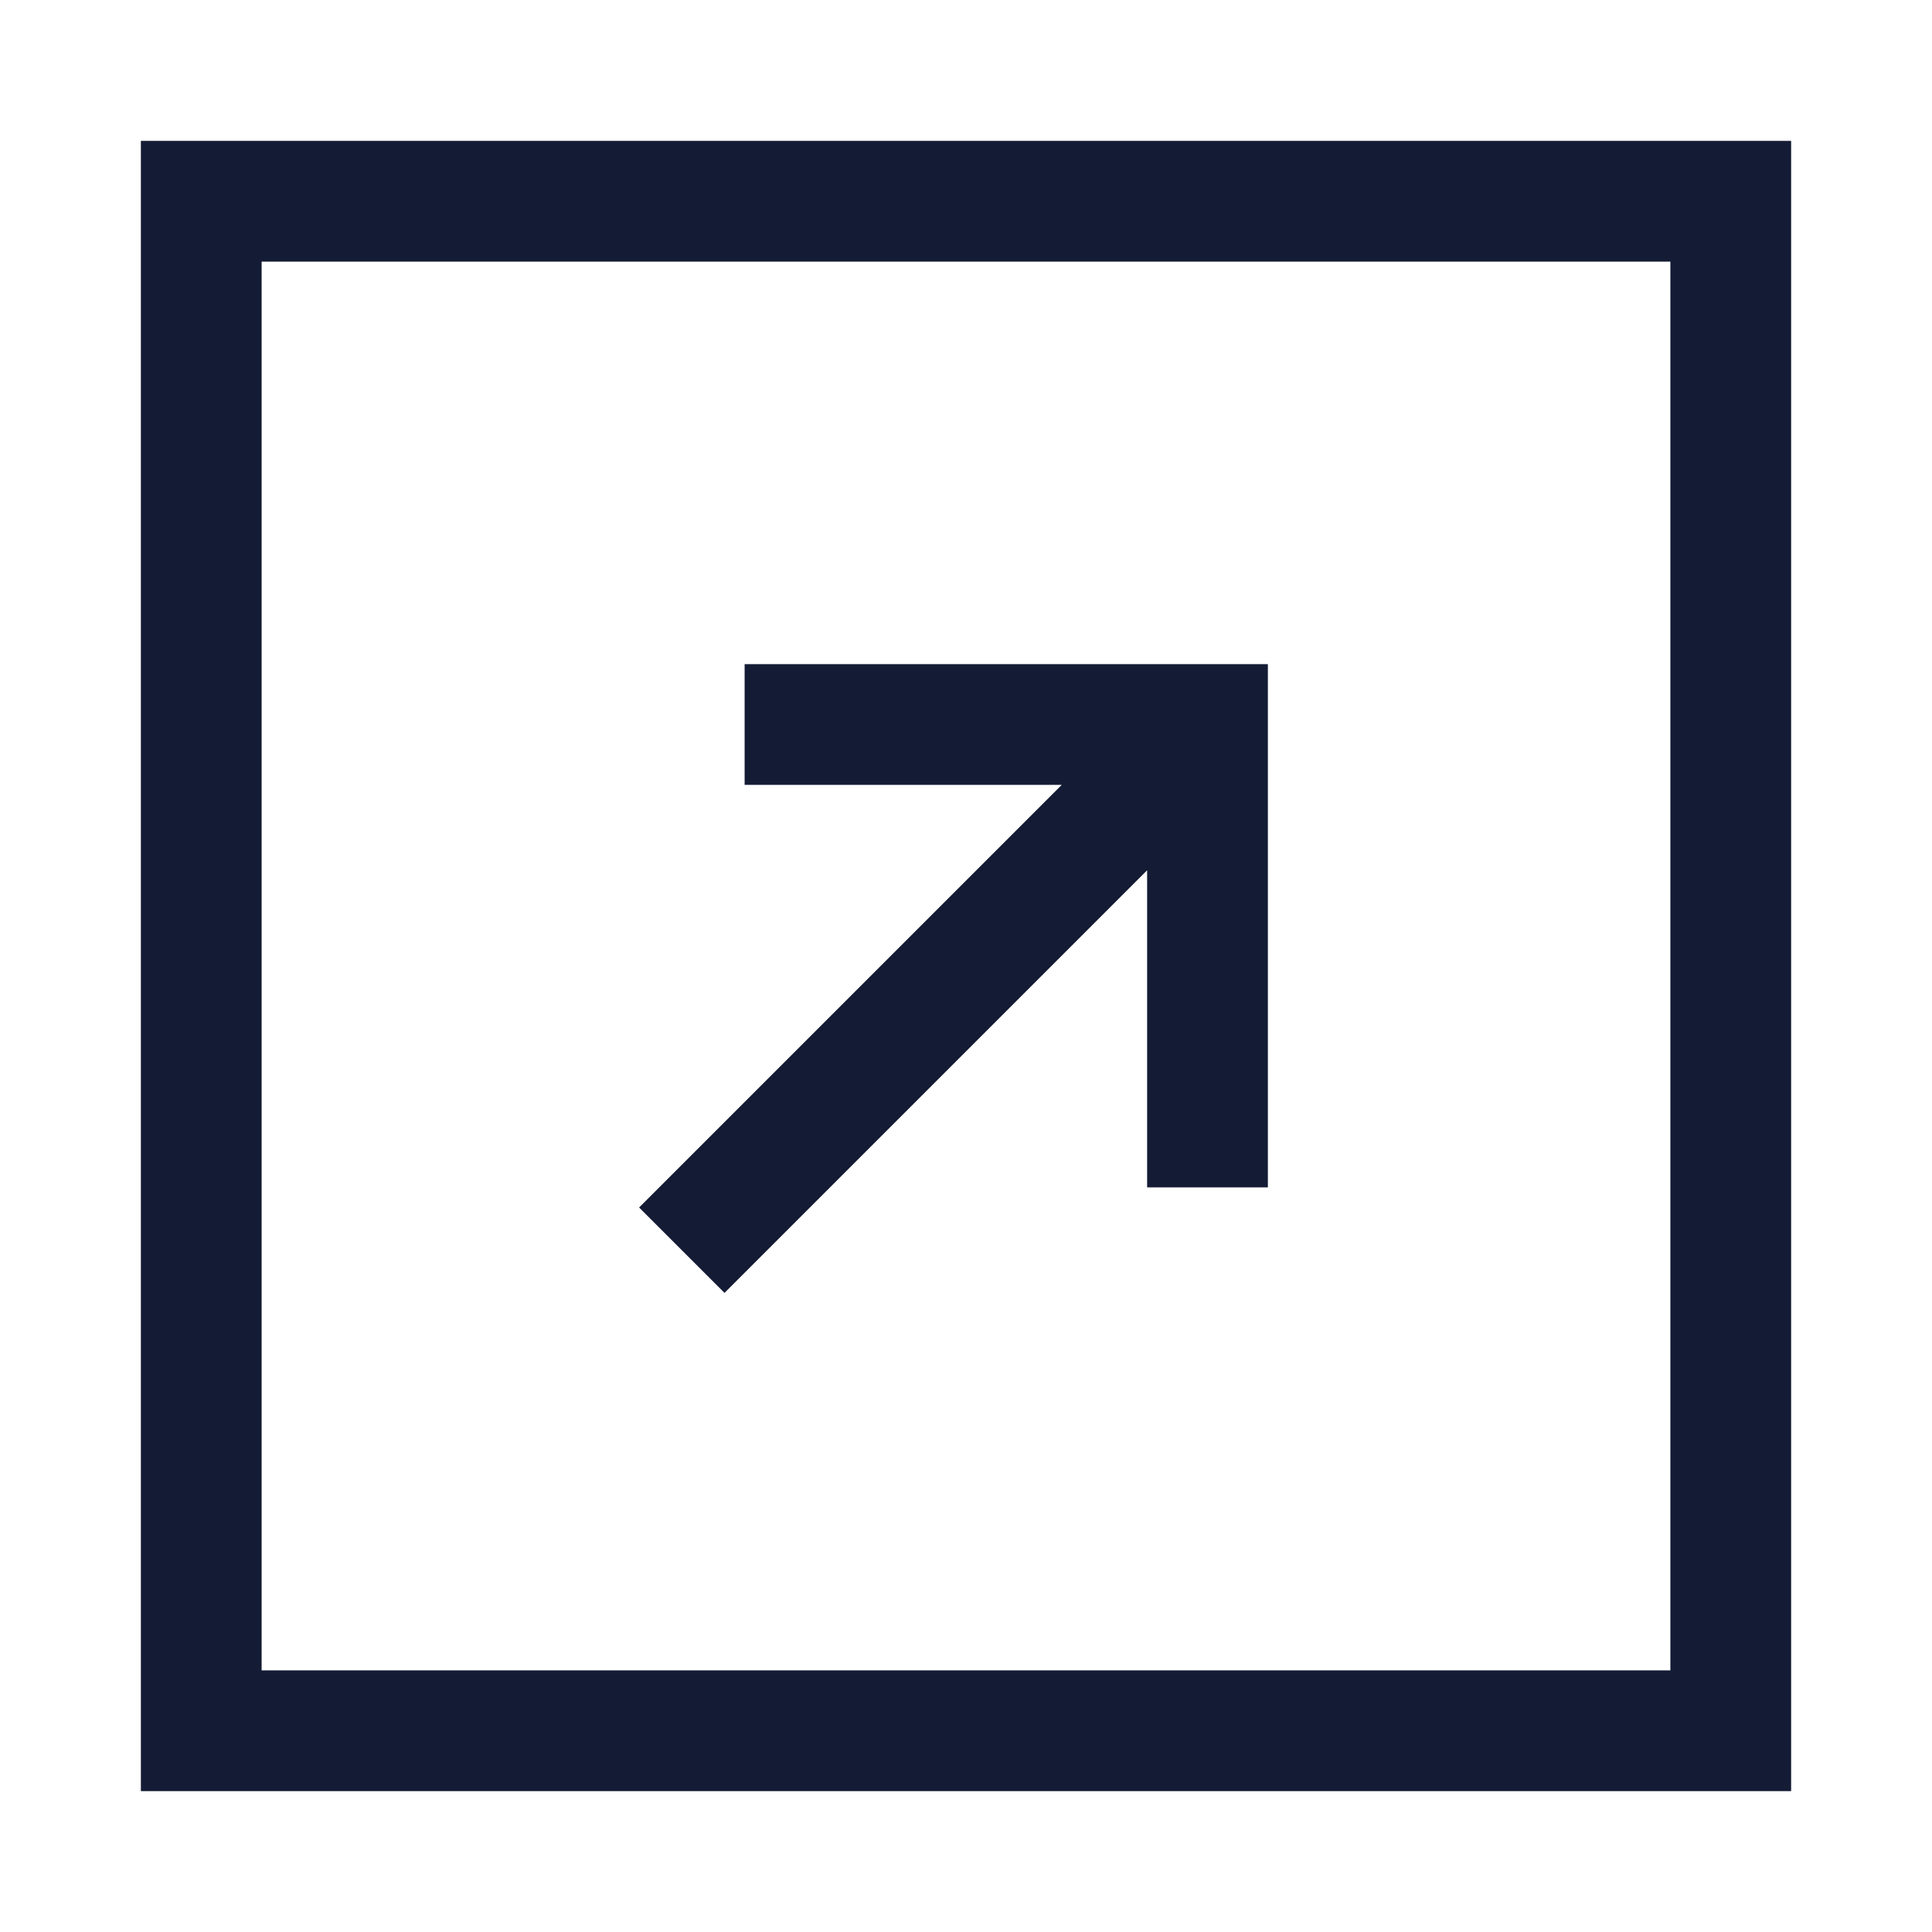 <svg width="24" height="24" viewBox="0 0 24 24" fill="none" xmlns="http://www.w3.org/2000/svg">
<path d="M21.5 2.5V21.5H2.5V2.5H21.5Z" stroke="#141B34" stroke-width="1.5" stroke-linecap="square"/>
<path d="M15 14V9H10M14.5 9.5L9 15" stroke="#141B34" stroke-width="1.5" stroke-linecap="square"/>
</svg>
